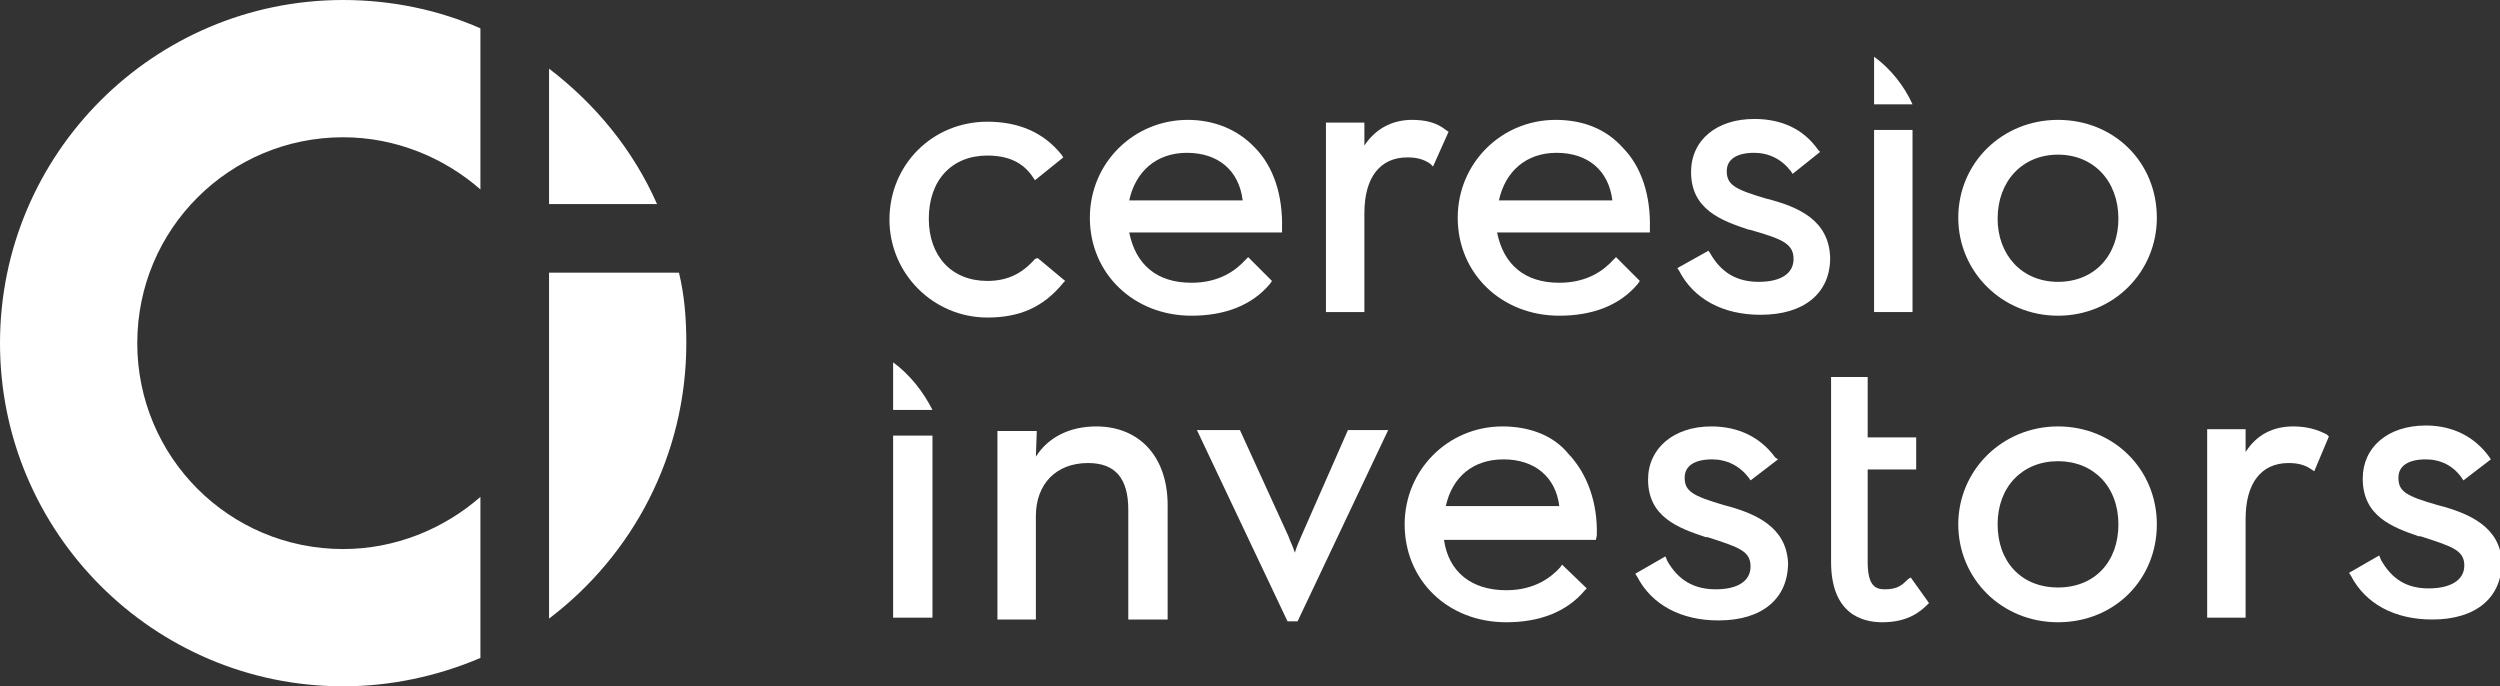 <?xml version="1.0" encoding="utf-8"?>
<!-- Generator: Adobe Illustrator 23.1.0, SVG Export Plug-In . SVG Version: 6.00 Build 0)  -->
<svg version="1.1"
	 id="svg47" xmlns:cc="http://creativecommons.org/ns#" xmlns:dc="http://purl.org/dc/elements/1.1/" xmlns:rdf="http://www.w3.org/1999/02/22-rdf-syntax-ns#" xmlns:svg="http://www.w3.org/2000/svg"
	 xmlns="http://www.w3.org/2000/svg" xmlns:xlink="http://www.w3.org/1999/xlink" x="0px" y="0px" width="273.2px" height="75px"
	 viewBox="0 0 273.2 75" style="enable-background:new 0 0 273.2 75;" xml:space="preserve">
<rect x="0" y="0" width="273.2" height="75" fill="#333333" stroke="none"/>
<style type="text/css">
	.st0{fill:#FFFFFF;}
</style>
<path id="path5" class="st0" d="M113.1,28.3c-1.4,1.6-3,2.4-5.2,2.4c-3.9,0-6.4-2.7-6.4-6.8c0-4.2,2.5-6.9,6.4-6.9
	c2.2,0,3.9,0.7,5,2.4l0.2,0.3l3.1-2.5l-0.2-0.3c-2-2.5-4.8-3.6-8.1-3.6c-6,0-10.7,4.7-10.7,10.7c0,5.9,4.8,10.7,10.7,10.7
	c3.5,0,6.1-1.1,8.3-3.8l0.2-0.2l-3-2.5L113.1,28.3z"/>
<path id="path7" class="st0" d="M123.4,21.9c0.7-3.2,3-5.2,6.3-5.2c3.4,0,5.7,1.9,6.1,5.2H123.4z M129.8,13.1
	c-5.9,0-10.7,4.7-10.7,10.7c0,6.1,4.8,10.7,11.1,10.7c3.6,0,6.6-1.1,8.6-3.5l0.2-0.3l-2.6-2.6l-0.3,0.3c-1,1.1-2.8,2.5-5.9,2.5
	c-3.8,0-6.1-2-6.8-5.5h16.7V25c0.1-3.6-0.9-6.8-3-8.9C135.2,14.1,132.6,13.1,129.8,13.1z"/>
<path id="path9" class="st0" d="M154.3,13.1c-2.2,0-4,1-5.2,2.8v-2.5h-4.2v20.7h4.2V23.3c0-3.9,1.7-6.1,4.7-6.1c1,0,1.8,0.2,2.5,0.7
	l0.3,0.3l1.7-3.8l-0.3-0.2C157,13.4,155.8,13.1,154.3,13.1z"/>
<path id="path11" class="st0" d="M163.8,21.9c0.7-3.2,3-5.2,6.3-5.2c3.4,0,5.7,1.9,6.1,5.2H163.8z M170,13.1
	c-5.9,0-10.7,4.7-10.7,10.7c0,6.1,4.8,10.7,11.1,10.7c3.6,0,6.6-1.1,8.6-3.5l0.2-0.3l-2.6-2.6l-0.3,0.3c-1,1.1-2.8,2.5-5.9,2.5
	c-3.8,0-6.1-2-6.8-5.5h16.7V25c0.1-3.6-0.9-6.8-3-8.9C175.5,14.1,173,13.1,170,13.1z"/>
<path id="path13" class="st0" d="M193,21.7c-3.4-1-4.3-1.5-4.3-3c0-1.3,1.1-2,3-2c1.6,0,3,0.7,4,2l0.2,0.3l3-2.4l-0.2-0.2
	c-1.6-2.3-4-3.4-7-3.4c-4.1,0-6.9,2.3-6.9,5.8c0,4.1,3.3,5.3,6.3,6.3h0.1c3.5,1,4.8,1.5,4.8,3.2c0,1.6-1.4,2.5-3.8,2.5
	c-2.4,0-4.1-1-5.3-3.1l-0.2-0.3l-3.4,1.9l0.2,0.3c1.6,3.1,4.8,4.8,8.9,4.8c4.8,0,7.6-2.4,7.6-6.2C199.9,24.1,196.6,22.6,193,21.7z"
	/>
<path id="path15" class="st0" d="M231.5,23.9c0,4-2.6,6.9-6.6,6.9c-4,0-6.6-3-6.6-6.9c0-4.1,2.7-7,6.6-7S231.5,19.8,231.5,23.9z
	 M224.9,13.1c-6.1,0-10.9,4.7-10.9,10.7c0,5.9,4.8,10.7,10.9,10.7s10.8-4.8,10.8-10.7C235.7,17.7,231,13.1,224.9,13.1z"/>
<path id="path17" class="st0" d="M119.8,46.6c-2.8,0-5.2,1.1-6.6,3.3l0.1-2.8H109v20.6h4.2V56.4c0-3.5,2.2-5.8,5.7-5.8
	c3,0,4.4,1.7,4.4,5.1v12h4.3V55.2C127.6,49.9,124.5,46.6,119.8,46.6z"/>
<path id="path19" class="st0" d="M142.2,58.6c-0.2,0.5-0.5,1.1-0.7,1.8c-0.2-0.7-0.5-1.2-0.7-1.8L135.5,47h-4.7l9.9,20.9h1.1
	l9.9-20.9h-4.4L142.2,58.6z"/>
<path id="path21" class="st0" d="M158,55.3c0.7-3.2,3-5.1,6.3-5.1c3.4,0,5.7,1.9,6.1,5.1H158z M164.2,46.6c-6,0-10.7,4.8-10.7,10.7
	c0,6.1,4.7,10.7,11.1,10.7c3.6,0,6.6-1.1,8.6-3.5l0.2-0.2l-2.7-2.6l-0.2,0.3c-1,1.1-2.8,2.5-5.9,2.5c-3.8,0-6.3-2-6.8-5.5h16.6
	l0.1-0.5c0.1-3.5-1-6.7-3.1-8.9C169.7,47.5,167,46.6,164.2,46.6z"/>
<path id="path23" class="st0" d="M188.4,55.2c-3.4-1-4.3-1.5-4.3-3c0-1.3,1.1-2,3-2c1.6,0,3,0.7,4,2l0.2,0.3l3-2.3L194,50
	c-1.6-2.2-4-3.4-7-3.4c-4.1,0-6.9,2.4-6.9,5.8c0,4.1,3.3,5.3,6.3,6.3h0.2c3.4,1.1,4.7,1.5,4.7,3.2c0,1.6-1.4,2.5-3.8,2.5
	c-2.4,0-4.1-1-5.3-3.1l-0.2-0.5l-3.3,1.9l0.2,0.3c1.6,3.1,4.8,4.8,8.9,4.8c4.8,0,7.6-2.4,7.6-6.3C195.2,57.6,191.9,56.1,188.4,55.2z
	"/>
<path id="path25" class="st0" d="M231.5,57.3c0,4.1-2.6,6.9-6.6,6.9c-4,0-6.6-2.8-6.6-6.9s2.7-6.9,6.6-6.9S231.5,53.2,231.5,57.3z
	 M224.9,46.6c-6.1,0-10.9,4.8-10.9,10.7S218.7,68,224.9,68s10.8-4.7,10.8-10.7S231,46.6,224.9,46.6z"/>
<path id="path27" class="st0" d="M250.6,46.6c-2.2,0-4,0.9-5.2,2.8v-2.5h-4.2v20.6h4.2V56.7c0-3.9,1.7-6.1,4.7-6.1
	c1,0,1.8,0.2,2.5,0.7l0.3,0.2l1.6-3.8l-0.2-0.2C253.2,46.9,252,46.6,250.6,46.6z"/>
<path id="path29" class="st0" d="M266.4,55.2c-3.5-1-4.3-1.5-4.3-3c0-1.3,1.1-2,3-2c1.6,0,3,0.7,3.9,2l0.2,0.3l3-2.3l-0.2-0.3
	c-1.6-2.2-4-3.4-6.9-3.4c-4.2,0-6.9,2.4-6.9,5.8c0,4.1,3.2,5.3,6.1,6.3h0.2c3.4,1.1,4.8,1.5,4.8,3.2c0,1.6-1.5,2.5-3.9,2.5
	s-4-1-5.2-3.1l-0.2-0.5l-3.3,1.9l0.2,0.3c1.6,3.1,4.8,4.8,8.9,4.8c4.8,0,7.6-2.4,7.6-6.3C273.2,57.6,269.9,56.1,266.4,55.2z"/>
<path id="path31" class="st0" d="M208.5,63.3c-0.6,0.6-1.1,1.1-2.5,1.1c-1,0-1.9-0.3-1.9-3V51.3h5.3v-3.5h-5.3v-6.6h-4v20.2
	c0,5.7,3.4,6.6,5.6,6.6c2.6,0,4-1,4.9-1.9l0.2-0.2l-2-2.8L208.5,63.3z"/>
<path id="path33" class="st0" d="M204.8,34.1h4.2V14.2h-4.2V34.1z"/>
<path id="path35" class="st0" d="M204.8,11.4h4.2c-0.9-2-2.4-3.9-4.2-5.2V11.4z"/>
<path id="path37" class="st0" d="M97.6,67.5h4.3V47.6h-4.3V67.5z"/>
<path id="path39" class="st0" d="M97.6,44.8h4.3c-1-2-2.5-3.9-4.3-5.2V44.8z"/>
<path id="path41" class="st0" d="M60,22.3h11.8C69.2,16.4,65.1,11.4,60,7.5C60,7.5,60,22.3,60,22.3z"/>
<path id="path43" class="st0" d="M74.2,29.8H60v37.8c9.1-6.9,15-17.8,15-30.1C75,34.8,74.8,32.3,74.2,29.8z"/>
<path id="path45" class="st0" d="M52.5,54.3c-4,3.5-9.3,5.7-15,5.7C25,60,15,49.9,15,37.5C15,25,25.1,15,37.5,15
	c5.7,0,11,2.2,15,5.7V3.1C48,1.1,42.8,0,37.5,0C16.8,0,0,16.8,0,37.5S16.8,75,37.5,75c5.2,0,10.3-1.1,15-3.1V54.3z"/>
</svg>
